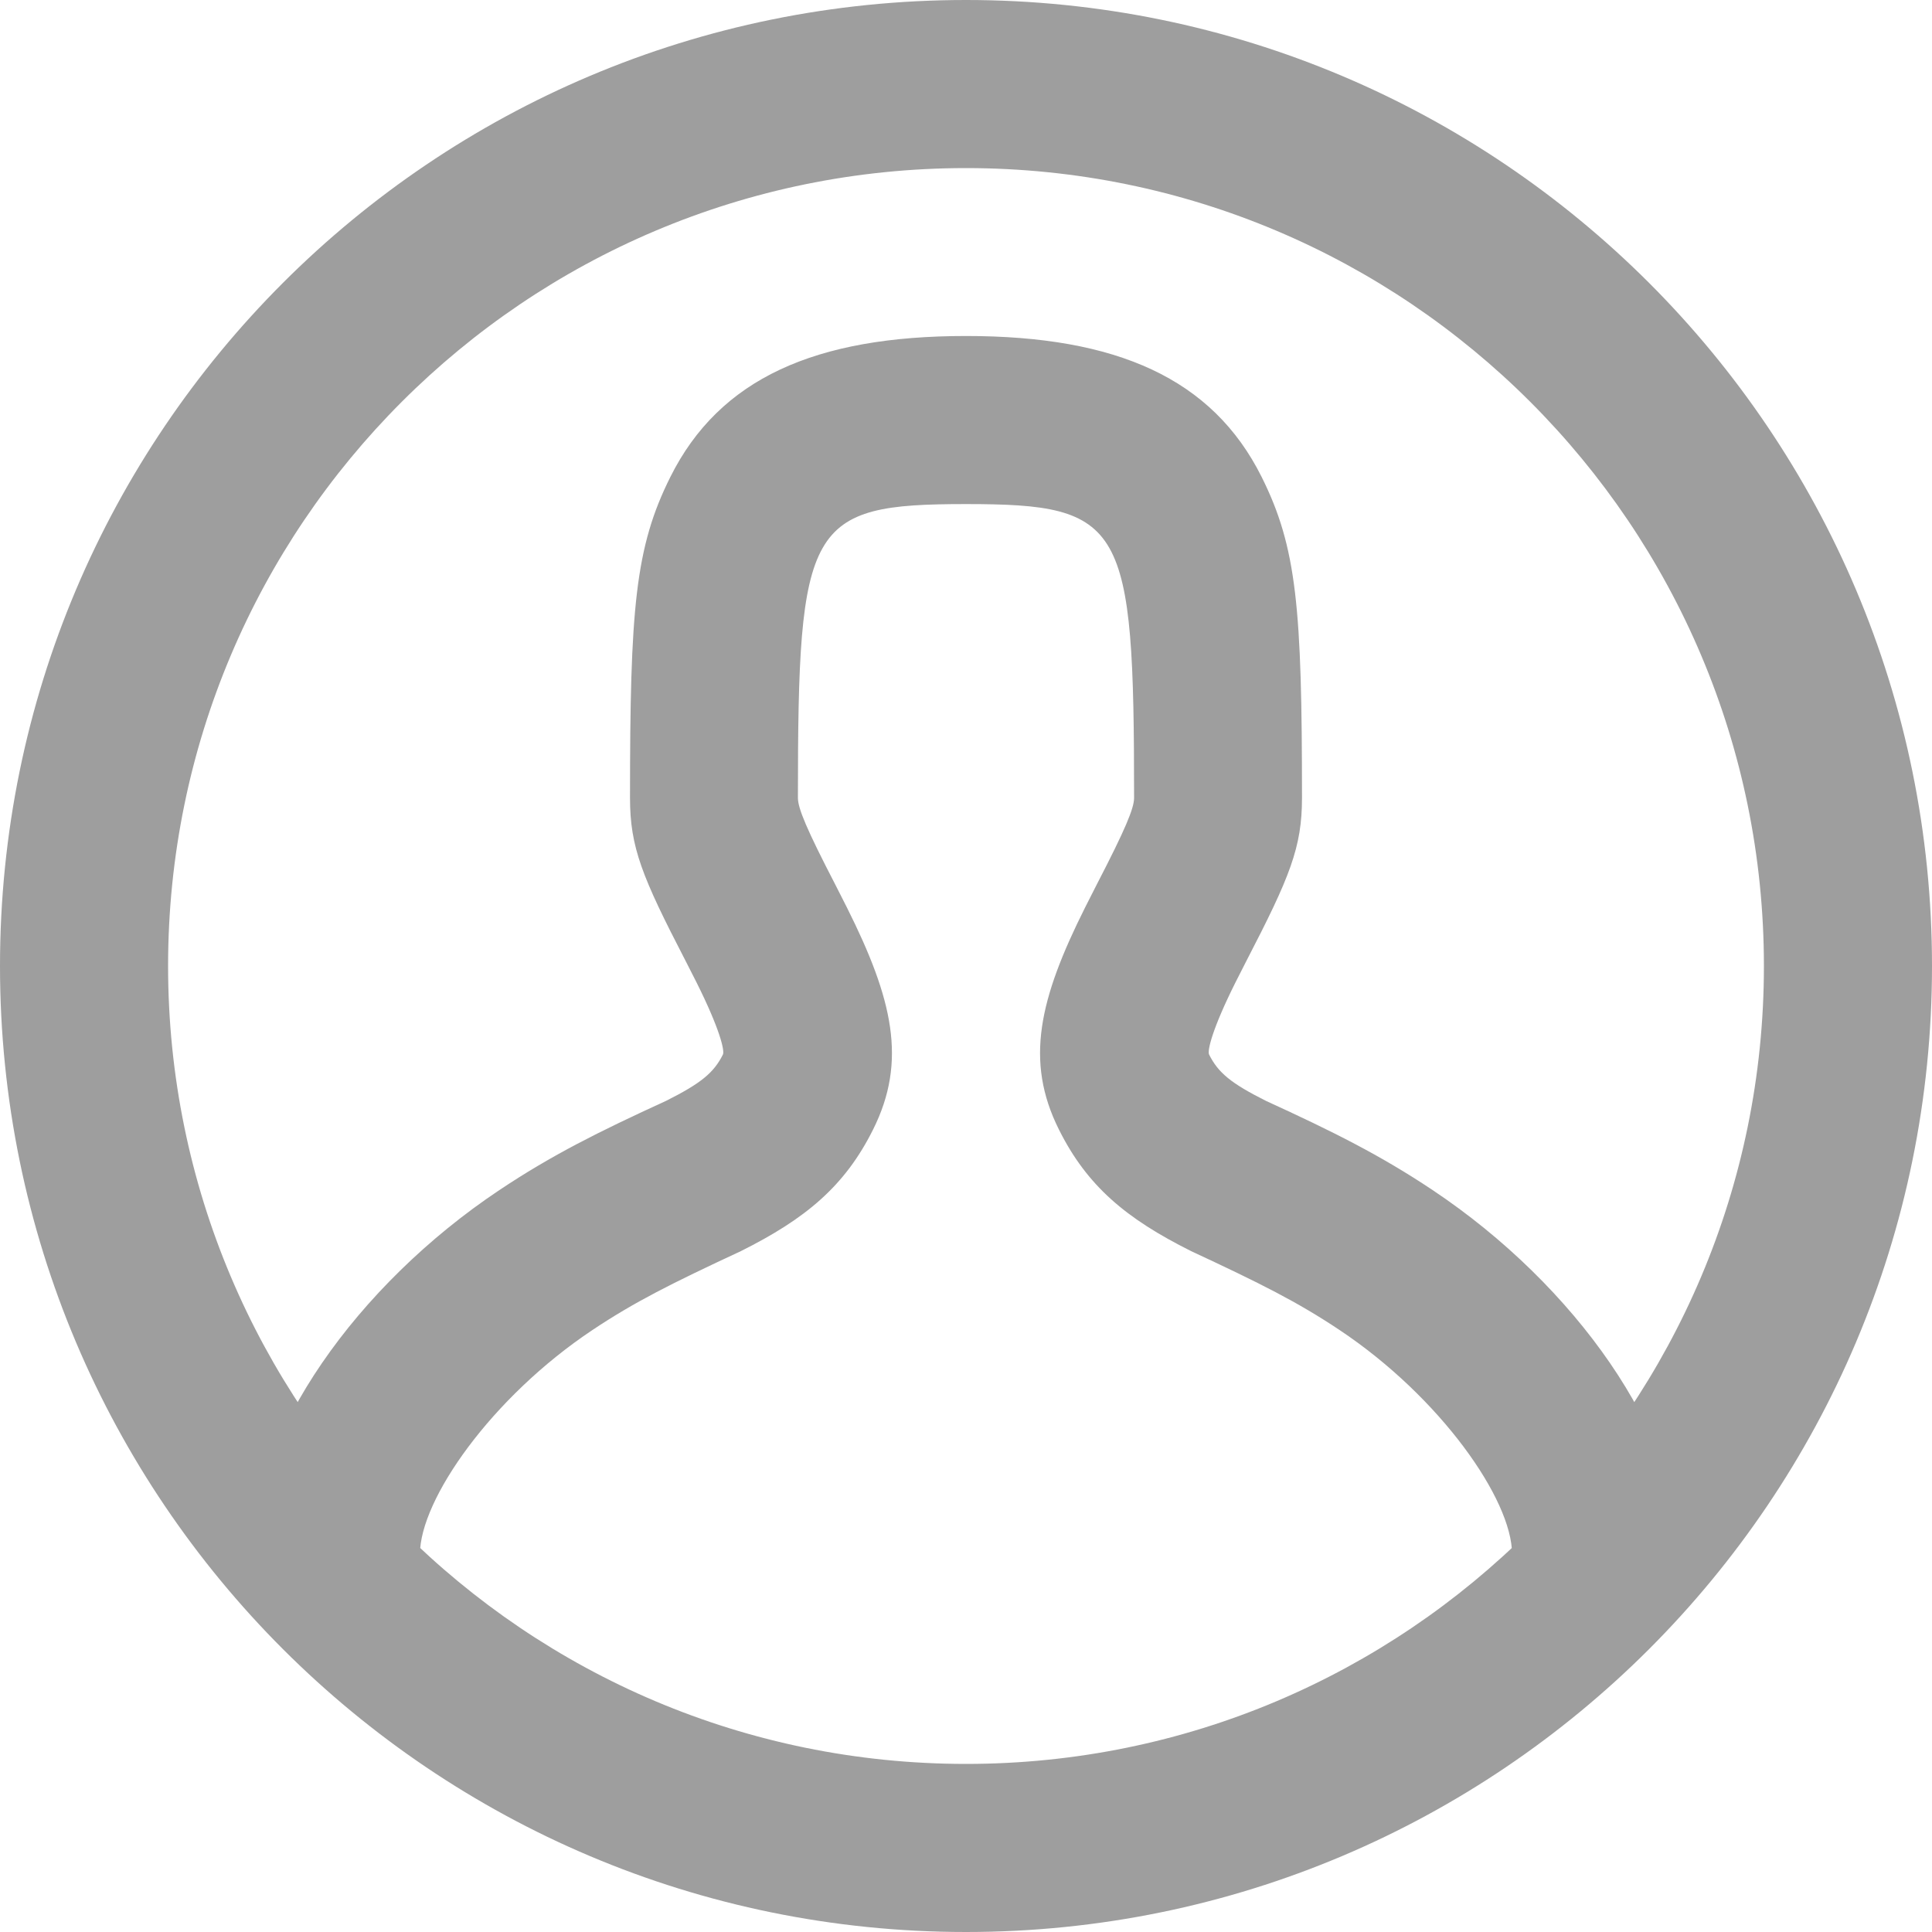 <?xml version="1.0" encoding="UTF-8"?>
<svg width="11px" height="11px" viewBox="0 0 11 11" version="1.1" xmlns="http://www.w3.org/2000/svg" xmlns:xlink="http://www.w3.org/1999/xlink">
    <!-- Generator: Sketch 49.1 (51147) - http://www.bohemiancoding.com/sketch -->
    <title>Icons/46x46/Light/Accaunt</title>
    <desc>Created with Sketch.</desc>
    <defs></defs>
    <g id="Page-1" stroke="none" stroke-width="1" fill="none" fill-rule="evenodd">
        <g id="Icons/46x46/Light/Accaunt" fill="#9E9E9E" fill-rule="nonzero">
            <path d="M5.5,0 C2.462,0 0,2.462 0,5.5 C0,8.538 2.462,11 5.5,11 C8.538,11 11,8.538 11,5.5 C11,2.462 8.538,0 5.5,0 Z M5.5,10.043 C2.991,10.043 0.957,8.009 0.957,5.5 C0.957,2.991 2.991,0.957 5.5,0.957 C8.009,0.957 10.043,2.991 10.043,5.5 C10.043,8.009 8.009,10.043 5.5,10.043 Z M3.374,7.572 C3.614,7.412 3.822,7.308 4.219,7.123 C4.587,6.939 4.81,6.754 4.971,6.431 C5.166,6.041 5.083,5.688 4.822,5.167 C4.802,5.127 4.783,5.09 4.754,5.033 C4.593,4.722 4.543,4.602 4.543,4.543 C4.543,2.98 4.599,2.87 5.5,2.87 C6.401,2.87 6.457,2.98 6.457,4.543 C6.457,4.602 6.407,4.722 6.246,5.033 C6.217,5.09 6.198,5.127 6.178,5.167 C5.917,5.688 5.834,6.041 6.029,6.431 C6.19,6.754 6.413,6.939 6.781,7.123 C7.178,7.308 7.386,7.412 7.626,7.572 C8.201,7.955 8.609,8.538 8.609,8.848 C8.609,9.112 8.823,9.326 9.087,9.326 C9.351,9.326 9.565,9.112 9.565,8.848 C9.565,8.167 8.972,7.32 8.157,6.776 C7.859,6.577 7.588,6.442 7.208,6.268 C7.009,6.168 6.936,6.108 6.884,6.004 C6.873,5.982 6.903,5.856 7.034,5.594 C7.051,5.56 7.069,5.525 7.096,5.472 C7.344,4.993 7.413,4.825 7.413,4.543 C7.413,3.465 7.384,3.117 7.183,2.715 C6.903,2.155 6.358,1.913 5.5,1.913 C4.642,1.913 4.097,2.155 3.817,2.715 C3.616,3.117 3.587,3.465 3.587,4.543 C3.587,4.825 3.656,4.993 3.904,5.472 C3.931,5.525 3.949,5.56 3.966,5.594 C4.097,5.856 4.127,5.982 4.116,6.004 C4.064,6.108 3.991,6.168 3.792,6.268 C3.412,6.442 3.141,6.577 2.843,6.776 C2.028,7.32 1.435,8.167 1.435,8.848 C1.435,9.112 1.649,9.326 1.913,9.326 C2.177,9.326 2.391,9.112 2.391,8.848 C2.391,8.538 2.799,7.955 3.374,7.572 Z" id="Account"></path>
        </g>
    </g>
</svg>
